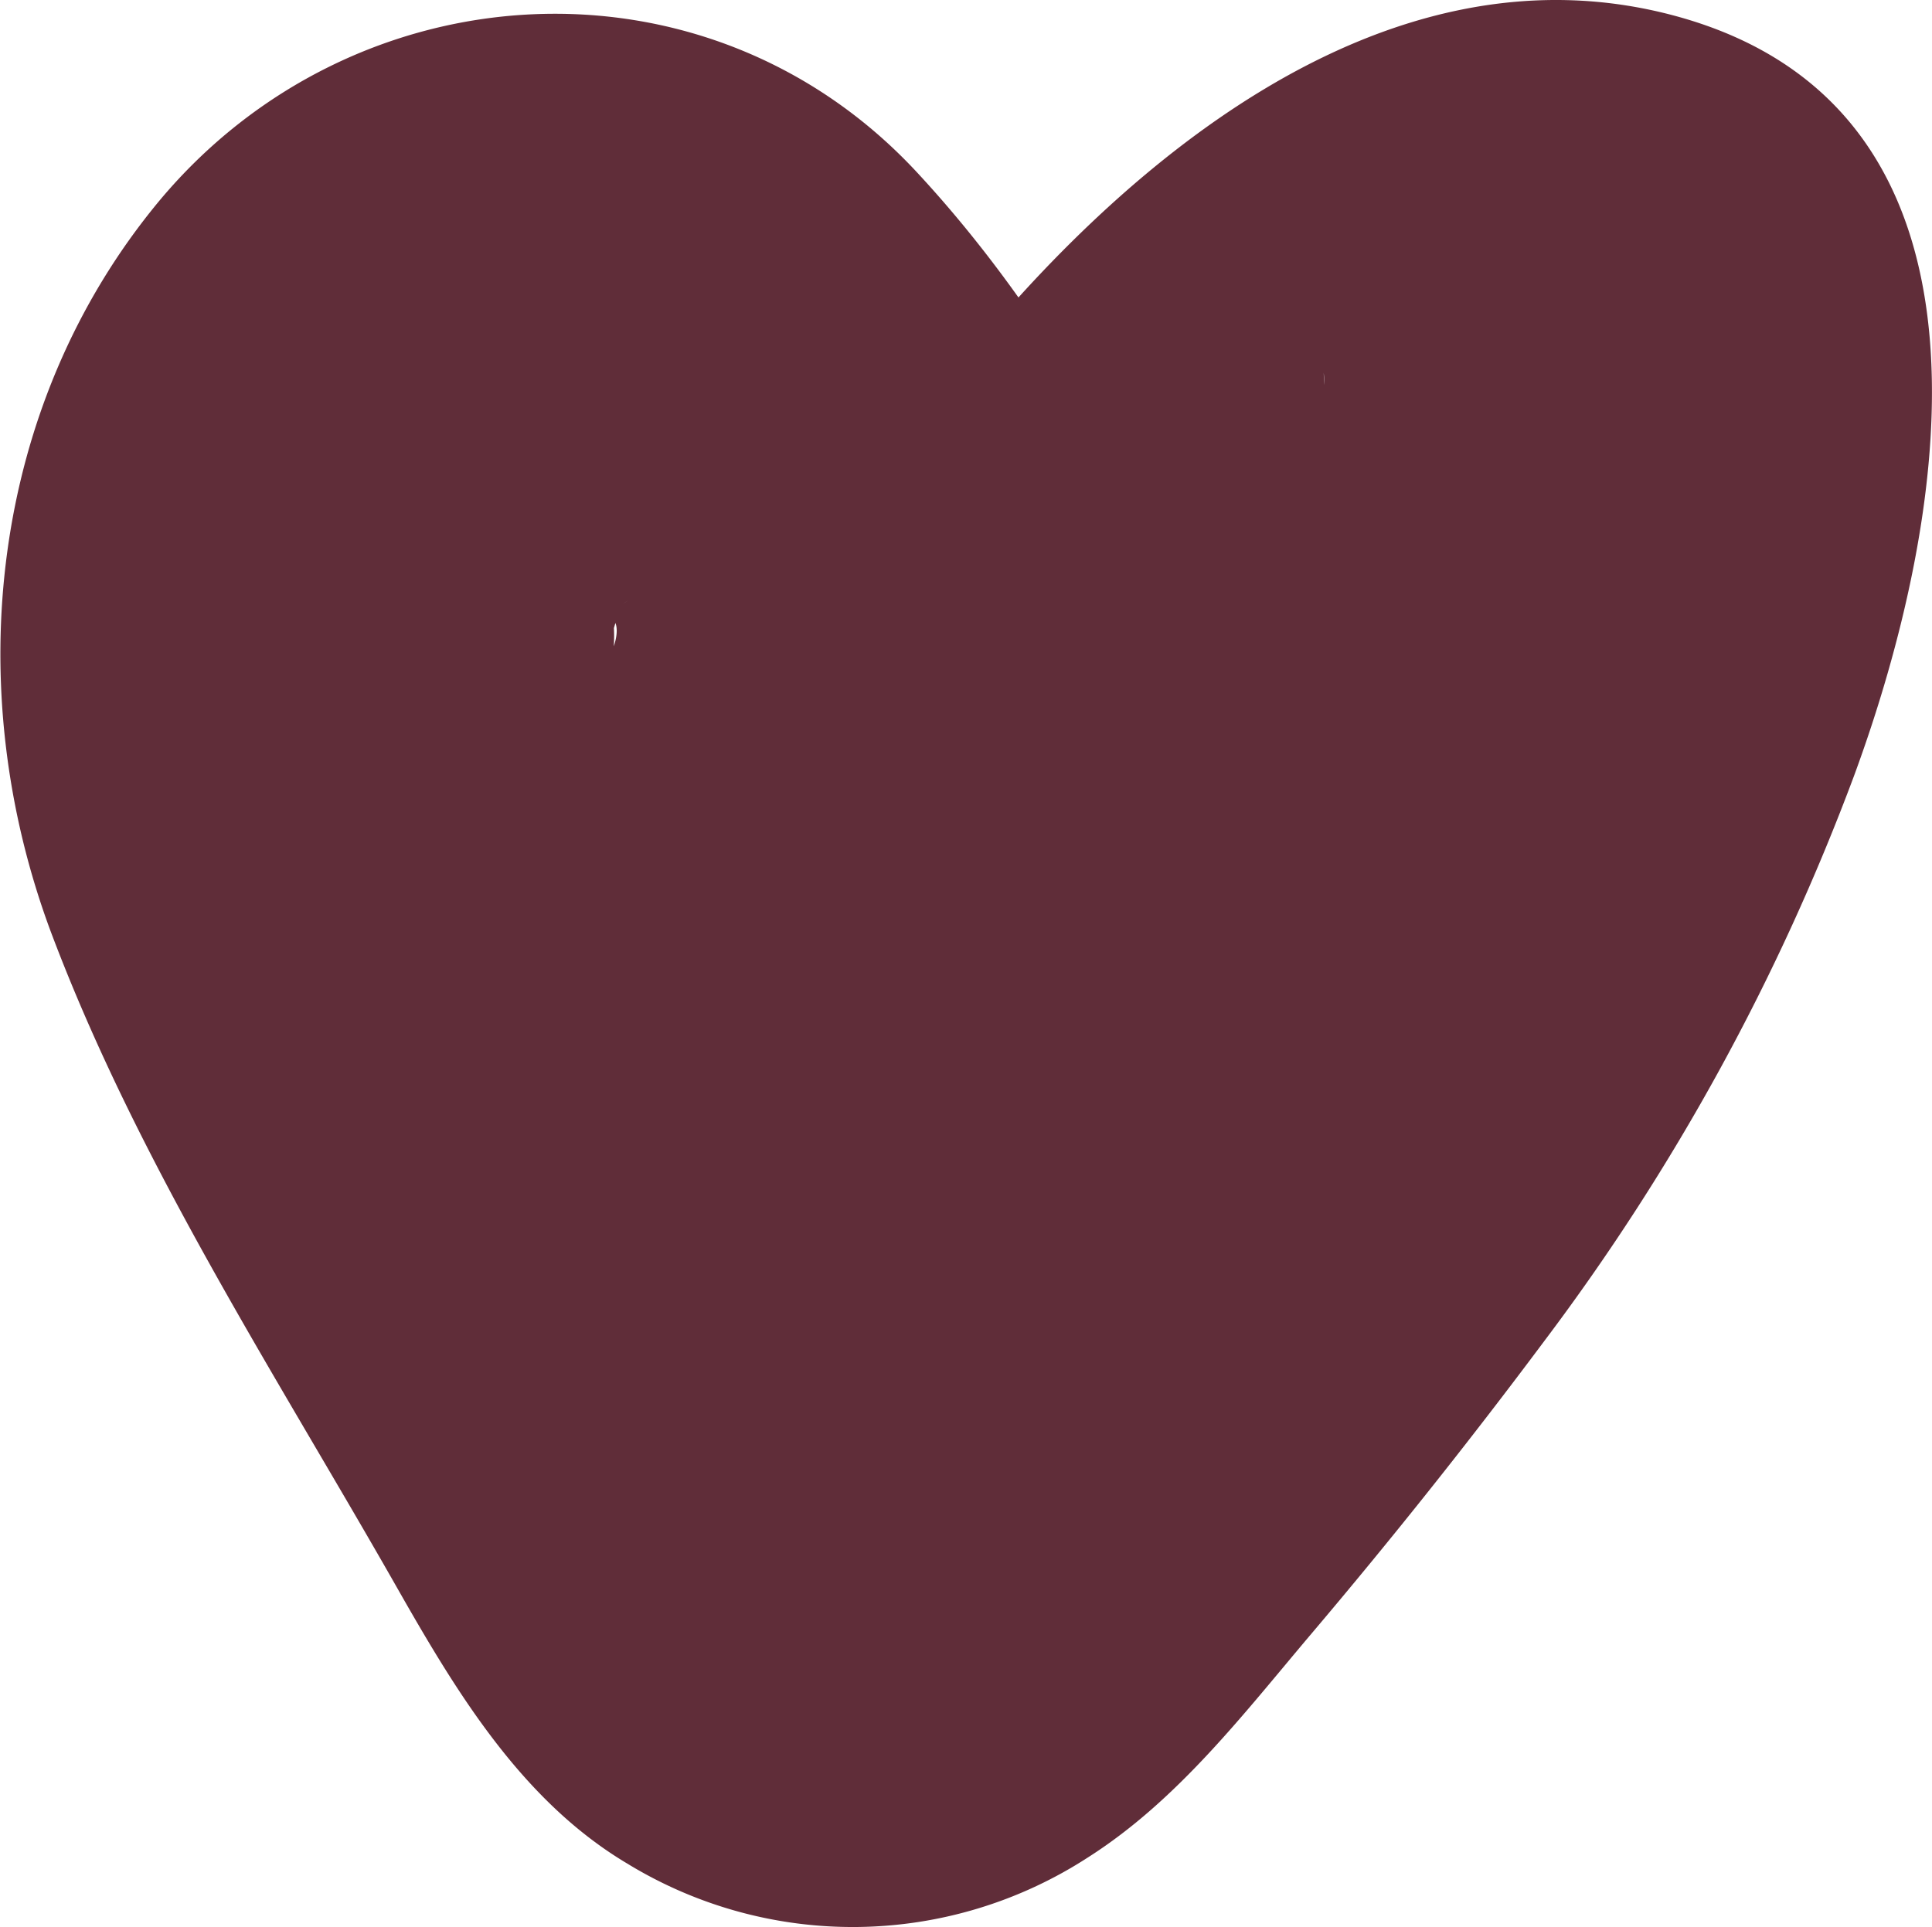 <svg xmlns="http://www.w3.org/2000/svg" viewBox="0 0 125.77 125.48"><defs><style>.cls-1{fill:#602d39;}</style></defs><title>heartdark</title><g id="圖層_2" data-name="圖層 2"><g id="圖層_1-2" data-name="圖層 1"><path class="cls-1" d="M83,52.11c-5.6-14.43-12.71-29.53-23.41-41C45.91-3.5,23-2.08,10.35,13.1c-11,13.27-13,31.68-7,47.68,5.66,15,14.58,28.68,22.47,42.55,3.86,6.79,8.12,13.9,15,18a28.14,28.14,0,0,0,30-.39c5.88-3.74,10.18-9.41,14.62-14.65q7.85-9.27,15.11-19A145.68,145.68,0,0,0,120.7,50.5C126.77,34,131.57,7.24,109.18,1.07,90-4.2,72.59,11,61.75,24.76c-10.58,13.43-19.08,28-27.33,42.91C29.35,76.82,31.89,89.91,41.59,95c9.4,5,22,2.6,27.36-7.18,6.25-11.31,12.53-22.65,20-33.21.85-1.2,1.73-2.36,2.59-3.55,1.33-1.83-1.73,2,.67-.8A92.3,92.3,0,0,1,98.84,43c.41-.39,3.84-3.18,1.6-1.53s1.4-.77,1.86-1.07q2.54-1.27.38-.29t.48,0c-3.37.3-1.64,0,.7.25L93.77,37.63l1.28.62-7.18-7.18c.33.5-2.31-9-1.92-5.53.26,2.32.24-1.11.22-1.27.17,1.39-.59,3.41-.88,4.78a82.52,82.52,0,0,1-3.17,10.82c-.57,1.56-2,4.33-.42,1.21-.71,1.46-1.36,2.95-2.09,4.4-1.71,3.41-3.61,6.74-5.63,10-1.75,2.81-3.6,5.56-5.51,8.26-1,1.36-2,2.69-2.94,4-.47.64-2.32,3,.09-.07q-1,1.31-2.07,2.62c-4.43,5.54-9,11.11-13.8,16.3-.48.52-1.07,1-1.52,1.54-1.34,1.62,1-.82,1.26-1,4.43-2.39,11-1.6,14.59,1.93-2.53-2.49,1.56,3-.34-.17-1-1.63-1.95-3.28-2.89-4.94L48,61.41c-1.94-3.41-3.8-6.84-5.6-10.32-.11-.21-1.37-2.9-.46-.86s-.24-.66-.33-.91c-.66-2-1-4-1.7-6-.85-2.55.44,1.21.1,1.29,0,0-.09-2-.09-2.13a9.74,9.74,0,0,0,0-2.14c.82.86-.91,4-.12,1.08a17.72,17.72,0,0,0,.55-2.06c.29-2.06-.37,1.33-.77,1.5a9,9,0,0,0,1-1.83c.73-2-2.29,2.09-.67.74,3.53-2.95-2.13,1.23,1-.68a8.35,8.35,0,0,1-3.12,1.19,4.94,4.94,0,0,1-4.12-.61q-5-1.77-1.7-.09c-.46-.28-2.27-2.36-1.25-.75.24.38,2.56,2.94.85.83s.1.2.34.56c.64,1,1.31,1.88,1.94,2.84q3.32,5,6.15,10.34c1.08,2,2.06,4.09,3.05,6.16.13.26,1.33,2.87.38.76-1.06-2.37.95,2.42.93,2.39,3.77,9.72,13.6,17.53,24.6,14,9.46-3.06,18-14.16,14-24.6Z"/></g></g></svg>